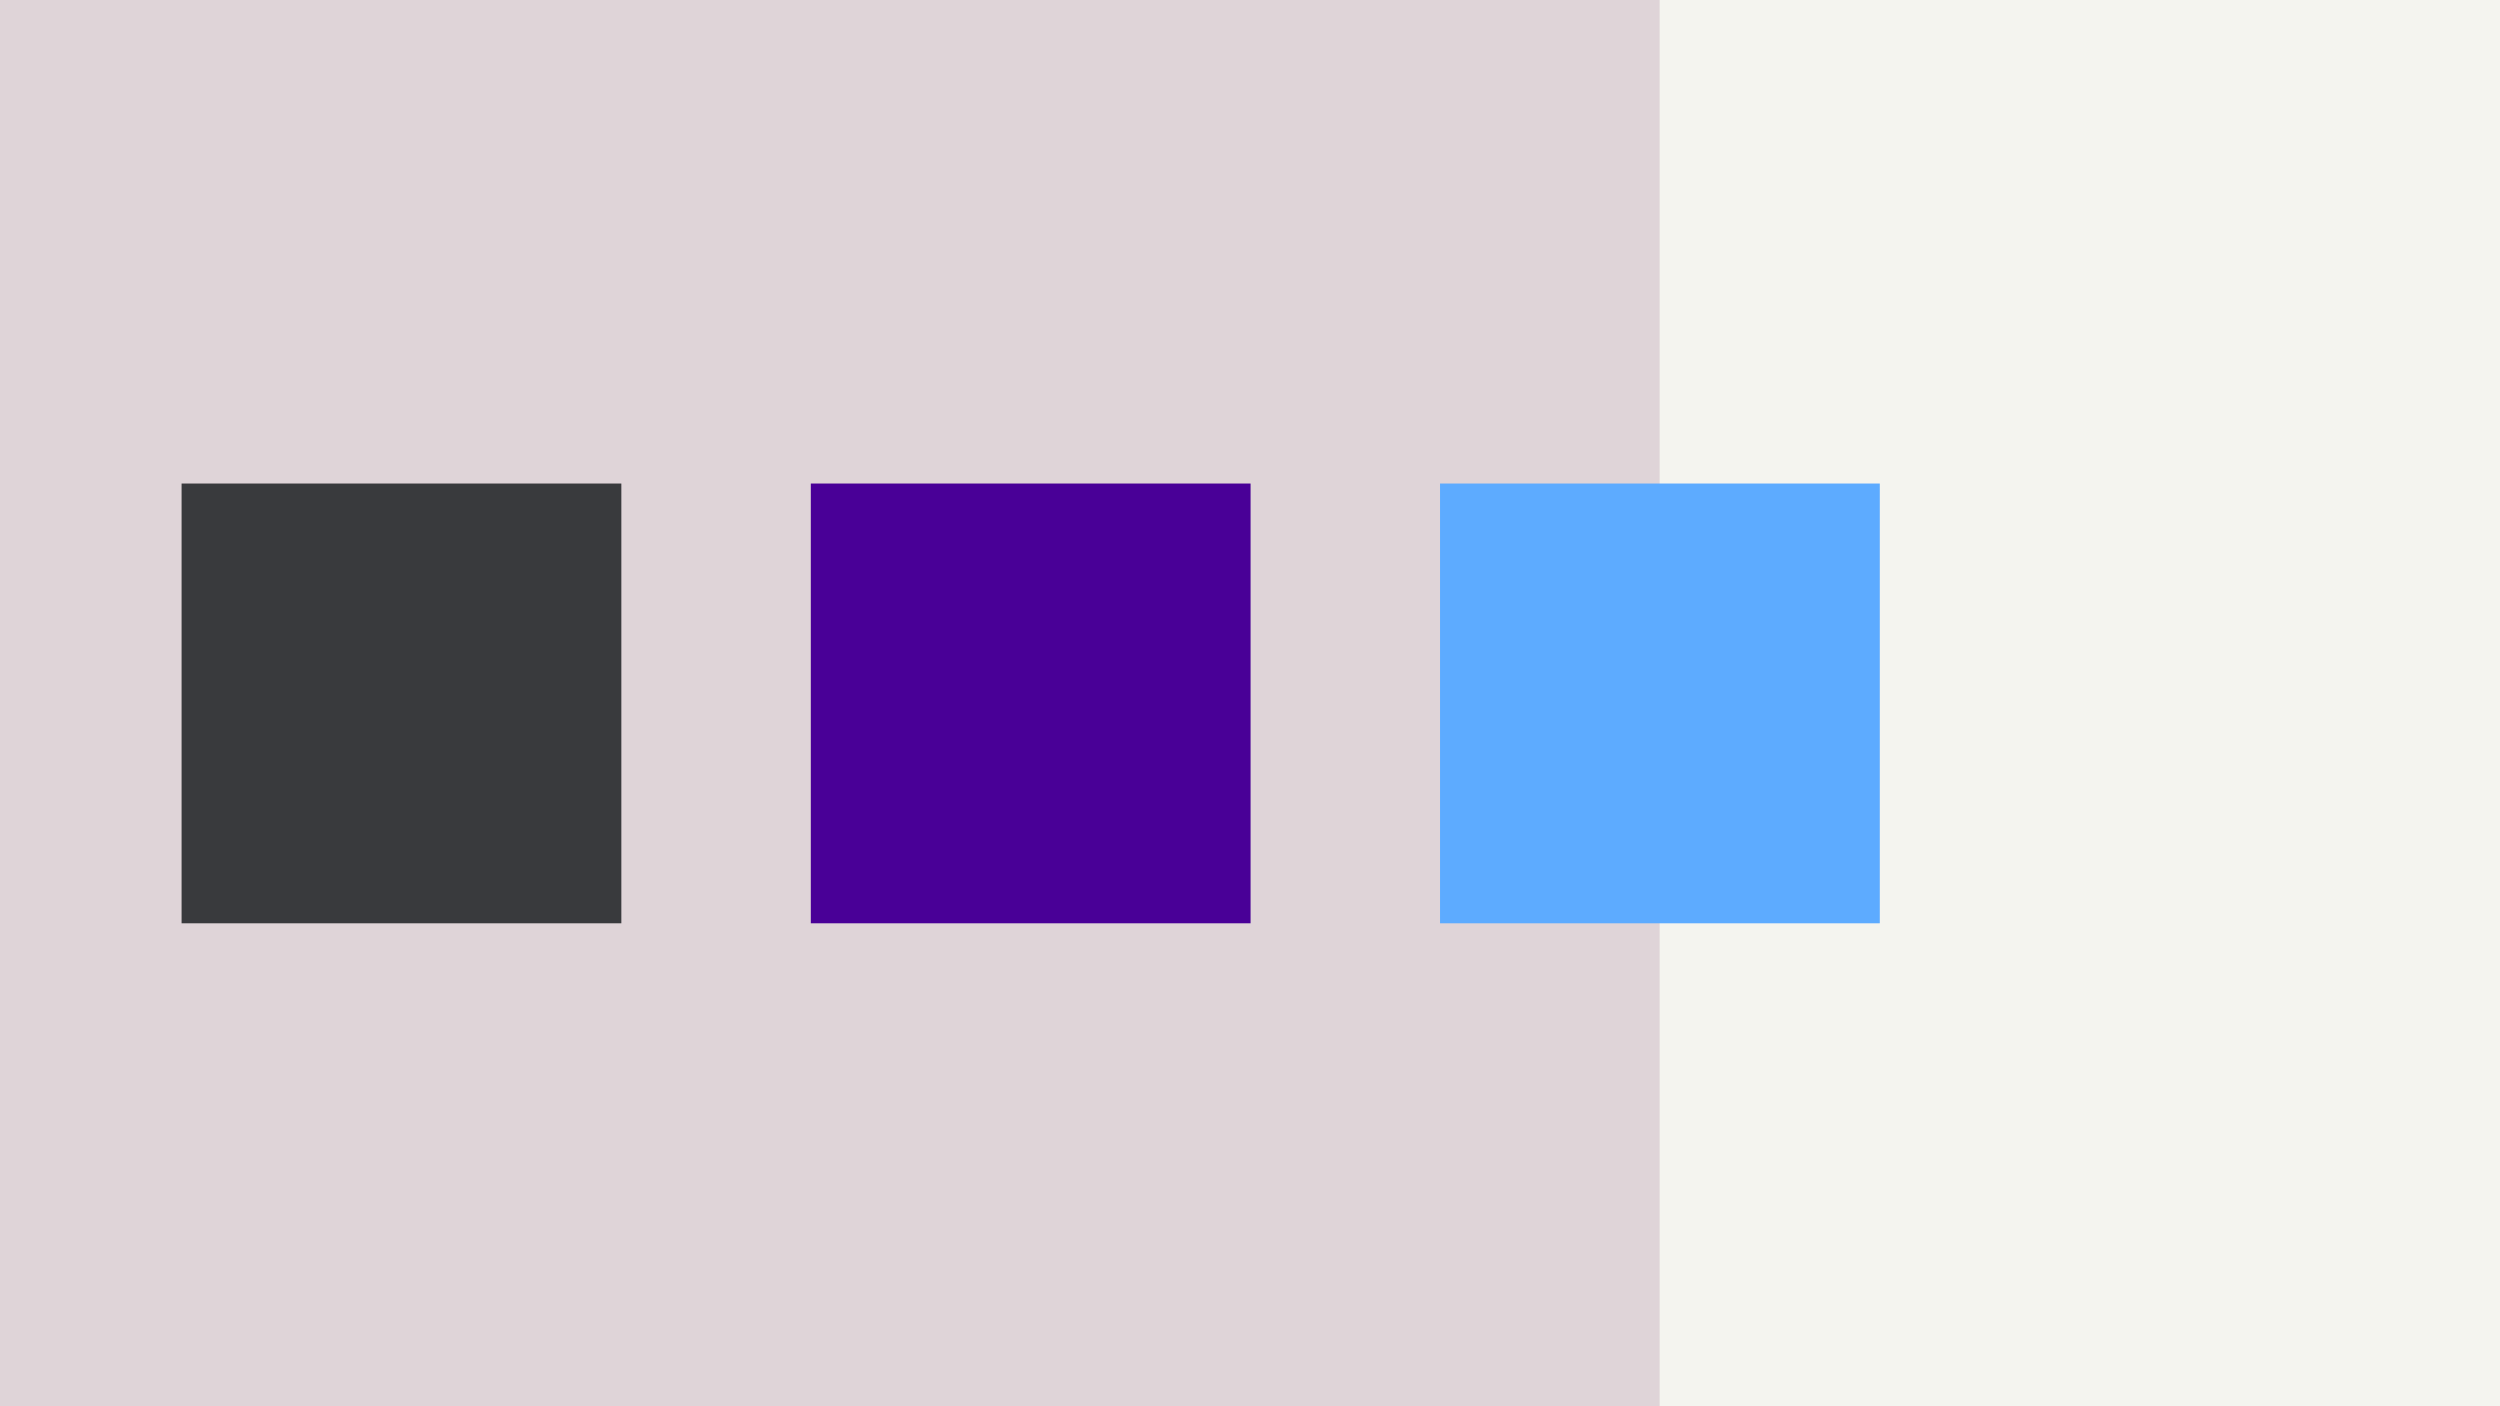 <svg width="1184" height="666" viewBox="0 0 1184 666" fill="none" xmlns="http://www.w3.org/2000/svg">
<rect width="1184" height="666" fill="#F4F4EF"/>
<rect width="786" height="666" fill="#DFD4D8"/>
<rect x="682" y="229" width="208.271" height="208.271" fill="#5DABFF"/>
<rect x="384" y="229" width="208.271" height="208.271" fill="#490097"/>
<rect x="86" y="229" width="208.271" height="208.271" fill="#393A3D"/>
</svg>
